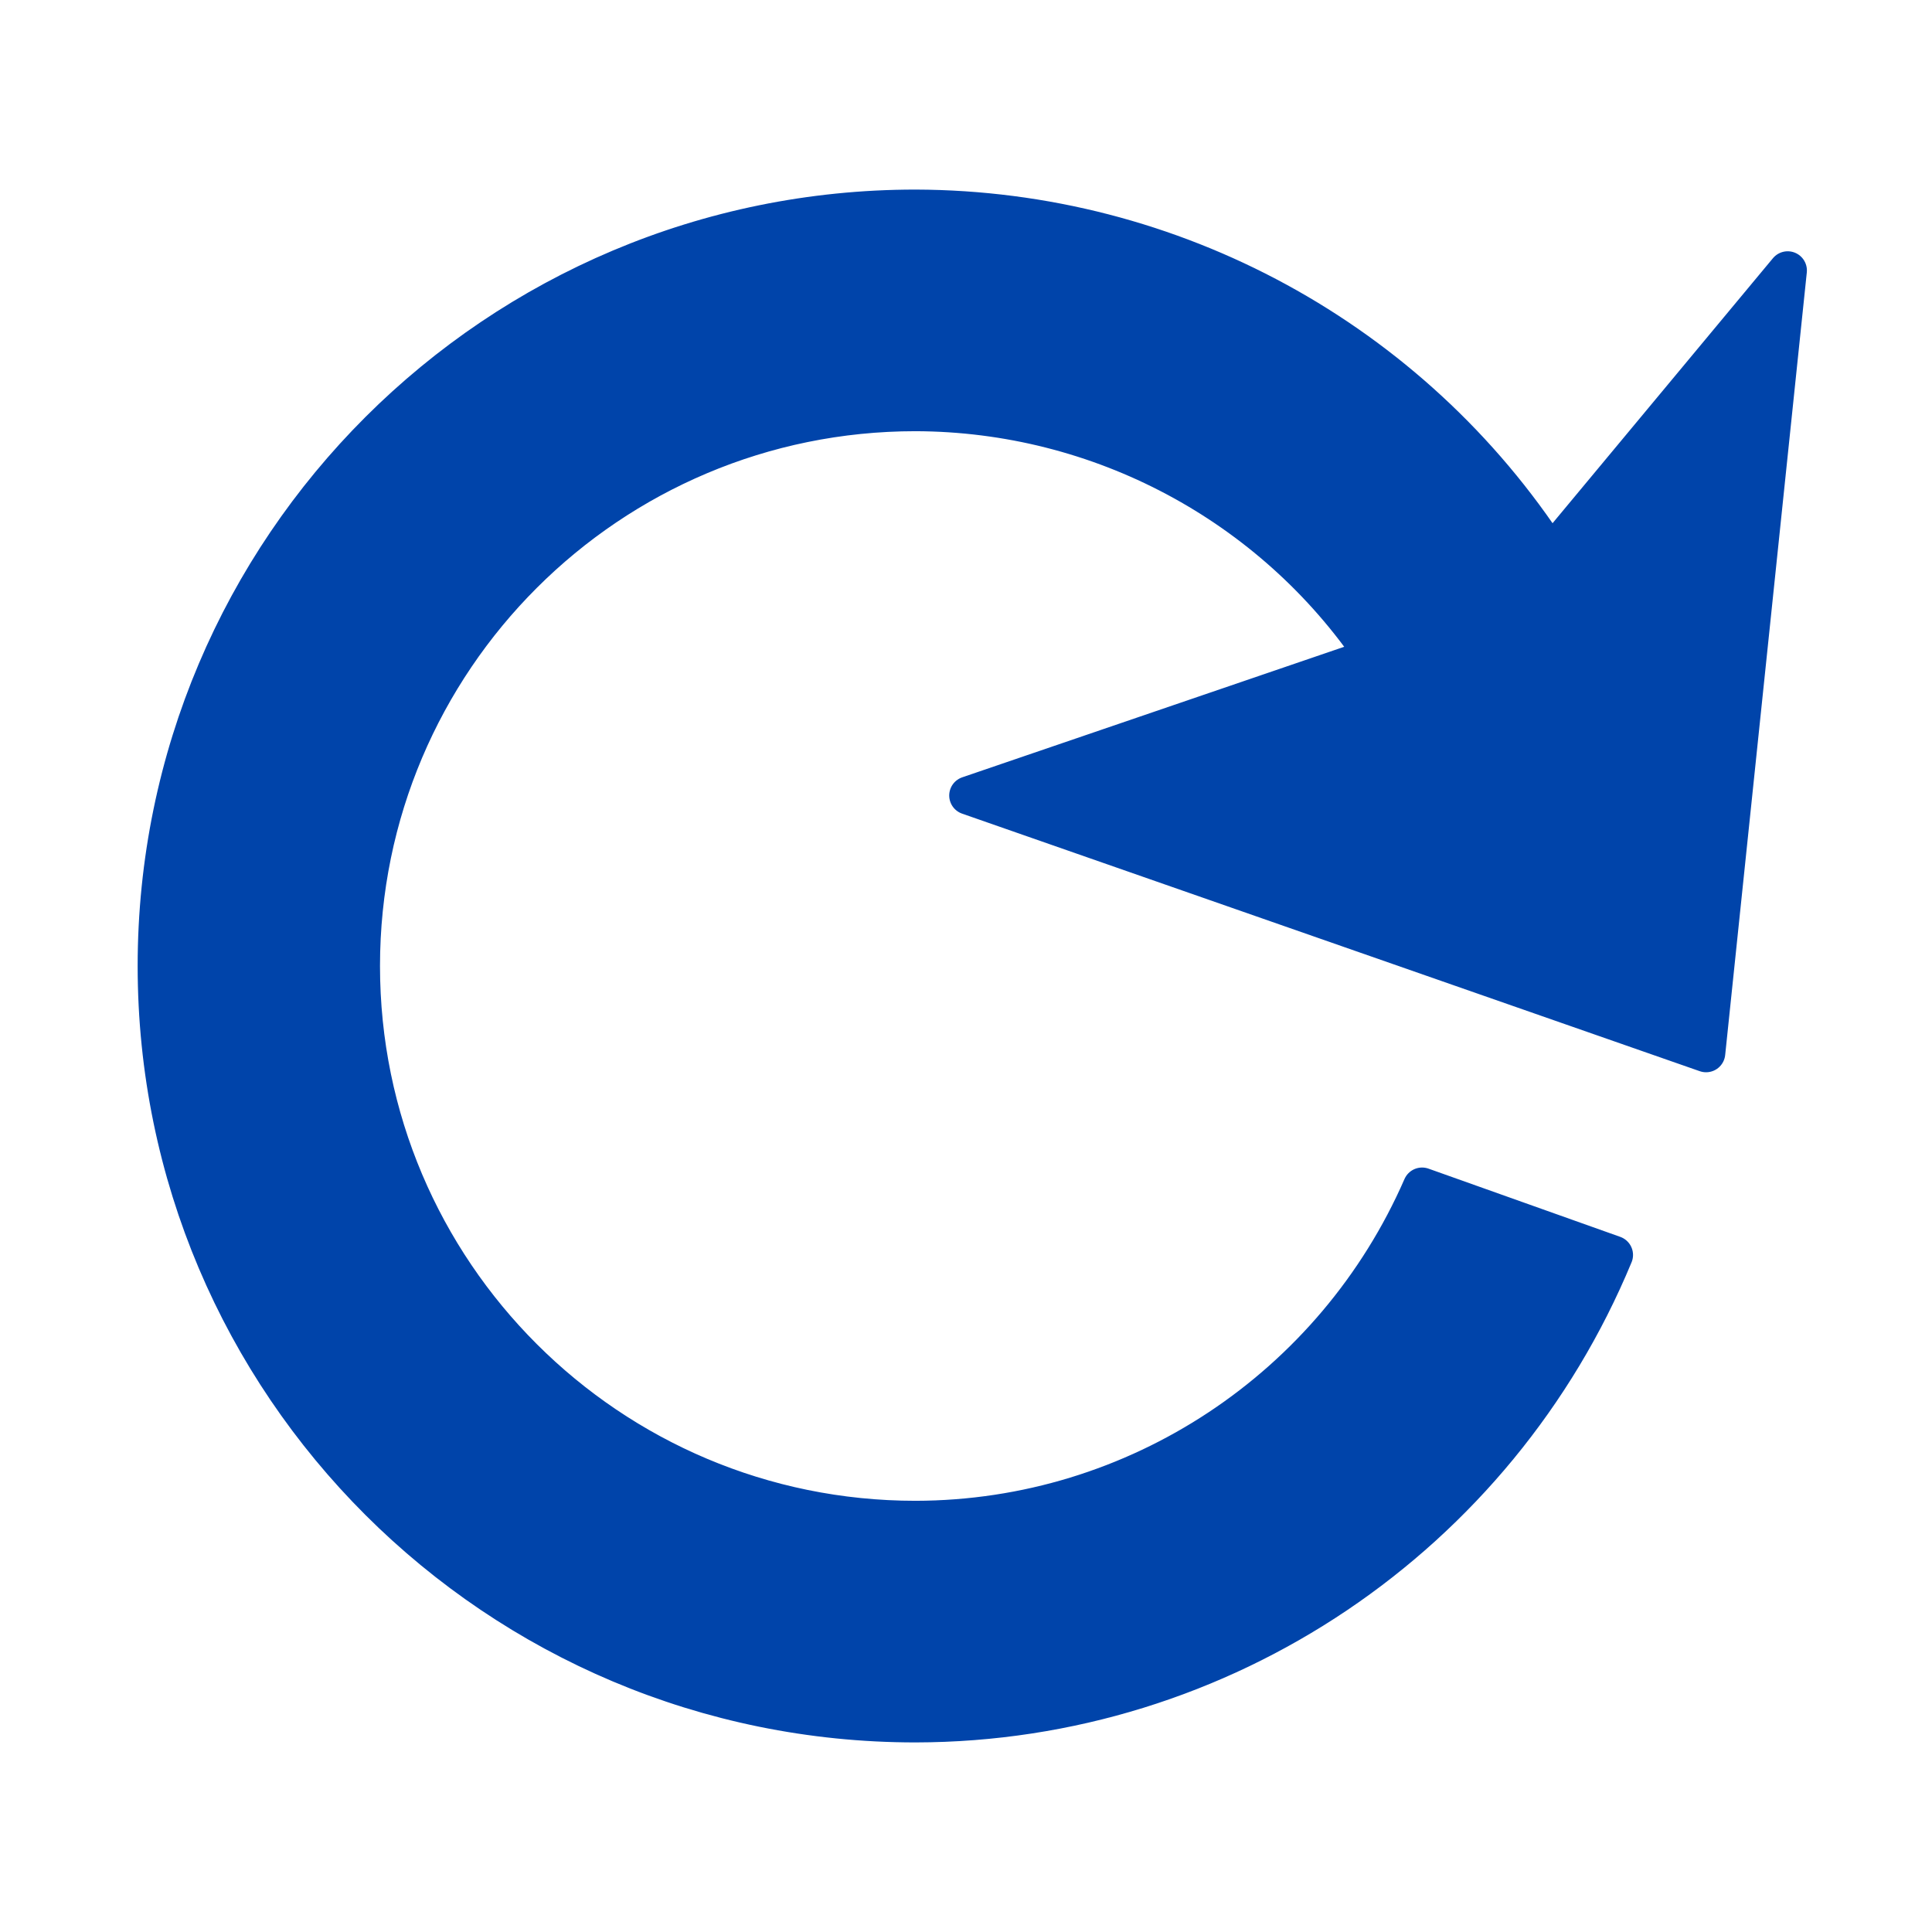 <?xml version="1.0" encoding="UTF-8" standalone="no"?>
<svg
   xmlns:dc="http://purl.org/dc/elements/1.1/"
   xmlns:cc="http://creativecommons.org/ns#"
   xmlns:rdf="http://www.w3.org/1999/02/22-rdf-syntax-ns#"
   xmlns:svg="http://www.w3.org/2000/svg"
   xmlns="http://www.w3.org/2000/svg"
   xmlns:sodipodi="http://sodipodi.sourceforge.net/DTD/sodipodi-0.dtd"
   xmlns:inkscape="http://www.inkscape.org/namespaces/inkscape"
   height="16px"
   version="1.1"
   viewBox="0 0 16 16"
   width="16px"
   id="svg2"
   inkscape:version="0.91 r13725"
   sodipodi:docname="refresh.svg"
   inkscape:export-filename="C:\Users\y9if\Pictures\Refresh16.png"
   inkscape:export-xdpi="90"
   inkscape:export-ydpi="90">
  <sodipodi:namedview
     pagecolor="#ffffff"
     bordercolor="#666666"
     borderopacity="1"
     objecttolerance="10"
     gridtolerance="10"
     guidetolerance="10"
     inkscape:pageopacity="0"
     inkscape:pageshadow="2"
     inkscape:window-width="1080"
     inkscape:window-height="1858"
     id="namedview14"
     showgrid="false"
     inkscape:zoom="1"
     inkscape:cx="-26.029538"
     inkscape:cy="-124.00064"
     inkscape:window-x="-8"
     inkscape:window-y="-8"
     inkscape:window-maximized="1"
     inkscape:current-layer="svg2" />
  <title
     id="title4" />
  <desc
     id="desc6" />
  <defs
     id="defs8" />
  <path
     cx="-24.643"
     cy="-32.479"
     rx="8.214"
     ry="8.365"
     id="path4150"
     style="fill:#0057c9;fill-opacity:1;stroke:#000080;stroke-width:0.5;stroke-linejoin:round;stroke-miterlimit:4;stroke-dasharray:none;stroke-opacity:1" />
  <path
     cx="-24.643"
     cy="-32.479"
     rx="8.214"
     ry="8.365"
     id="path4152"
     style="fill:#0057c9;fill-opacity:1;stroke:#000080;stroke-width:0.5;stroke-linejoin:round;stroke-miterlimit:4;stroke-dasharray:none;stroke-opacity:1" />
  <path
     style="fill:#0044aa;fill-opacity:1;stroke:#0044aa;stroke-width:0.318;stroke-linejoin:round;stroke-miterlimit:4;stroke-dasharray:none;stroke-opacity:1"
     d="M 7.582 1.729 C 4.112 1.729 1.299 4.536 1.299 8 C 1.299 11.464 4.112 14.271 7.582 14.271 C 10.127 14.267 12.398 12.724 13.365 10.393 L 11.777 9.828 C 11.052 11.489 9.415 12.585 7.582 12.588 C 5.044 12.588 2.988 10.533 2.988 8 C 2.988 5.467 5.044 3.412 7.582 3.412 C 9.107 3.416 10.533 4.175 11.385 5.438 L 8.02 6.588 L 14.129 8.721 L 14.805 2.24 L 12.844 4.598 C 11.69 2.814 9.709 1.735 7.582 1.729 z "
     id="path4154" />
</svg>
